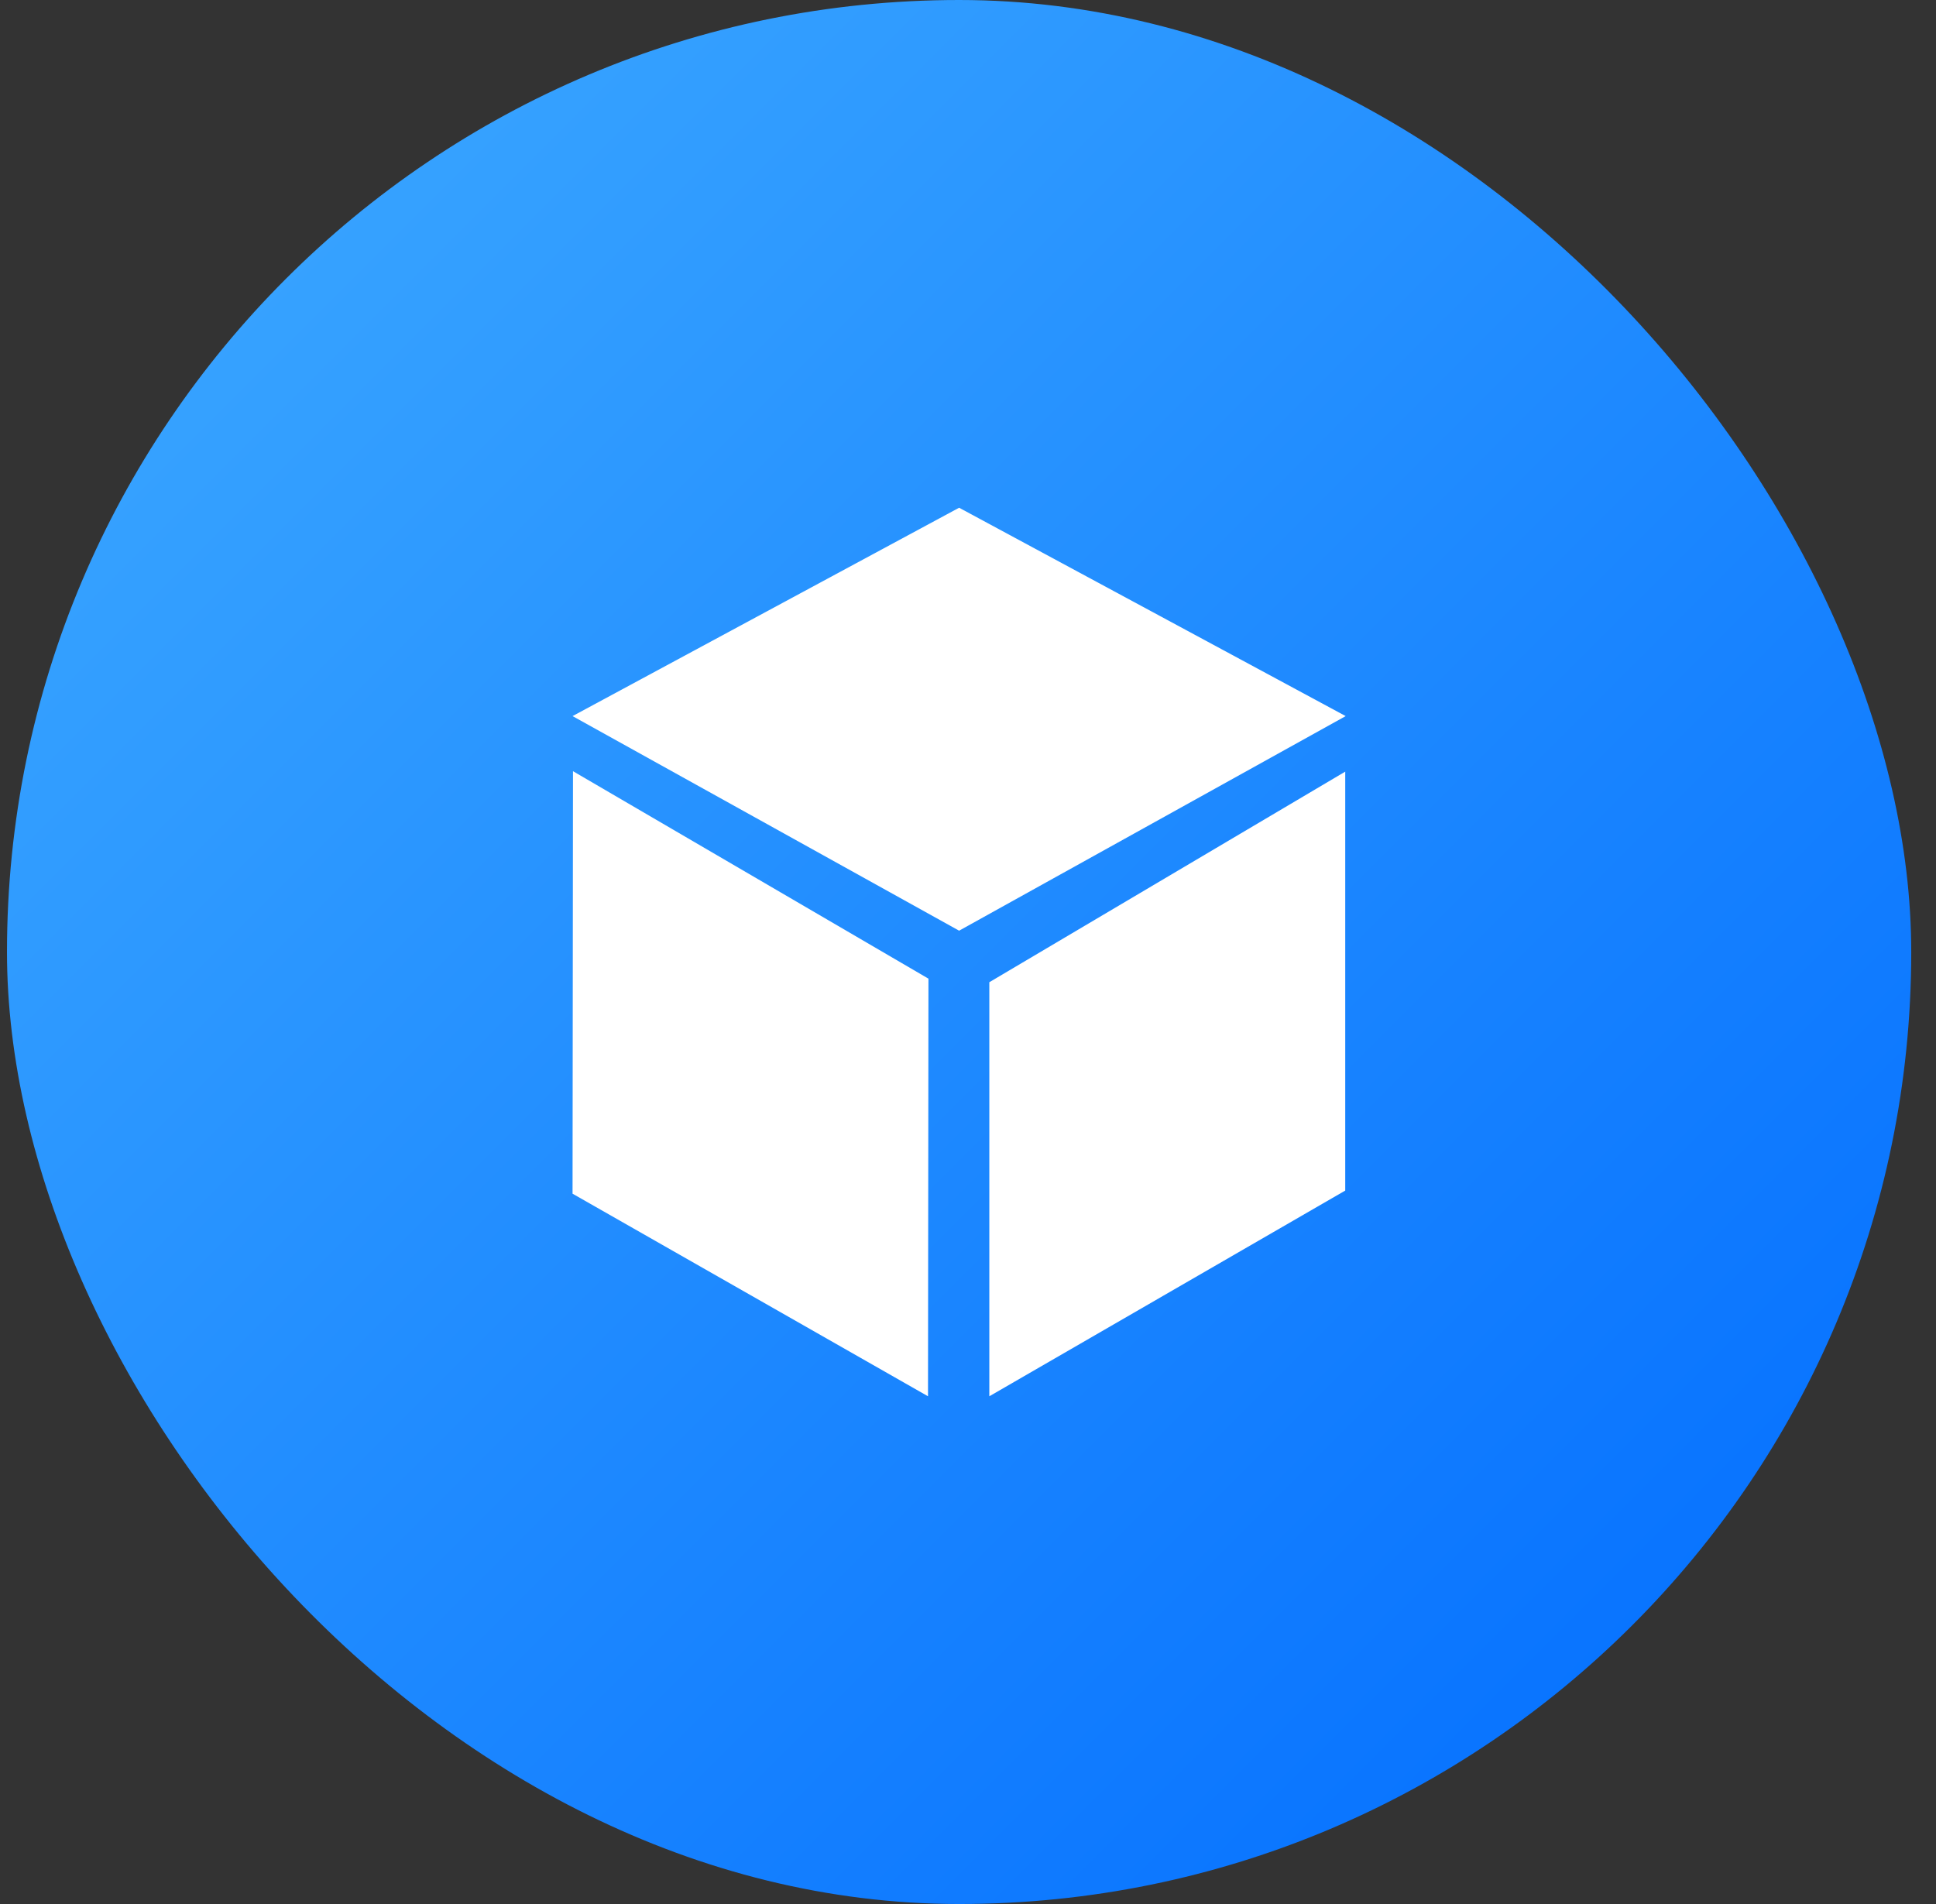 <svg width="61" height="60" viewBox="0 0 61 60" fill="none" xmlns="http://www.w3.org/2000/svg">
<rect x="0" y="0" width="61" height="60" fill="#333333" stroke="none"/>
<rect x="0.22" width="60" height="60" rx="30" fill="url(#paint0_linear)"/>
<path d="M30.22 16L18.04 22.566L30.22 29.328L42.4 22.566L30.22 16Z" fill="white"/>
<path d="M31.172 30.952L42.386 24.316V37.518L31.172 44V30.952Z" fill="white"/>
<path d="M18.054 24.302L29.254 30.84L29.24 44L18.04 37.616L18.054 24.302Z" fill="white"/>
<defs>
<linearGradient id="paint0_linear" x1="-29.78" y1="30" x2="30.22" y2="90" gradientUnits="userSpaceOnUse">
<stop stop-color="#3FABFF"/>
<stop offset="1" stop-color="#006BFF"/>
</linearGradient>
</defs>
</svg>
